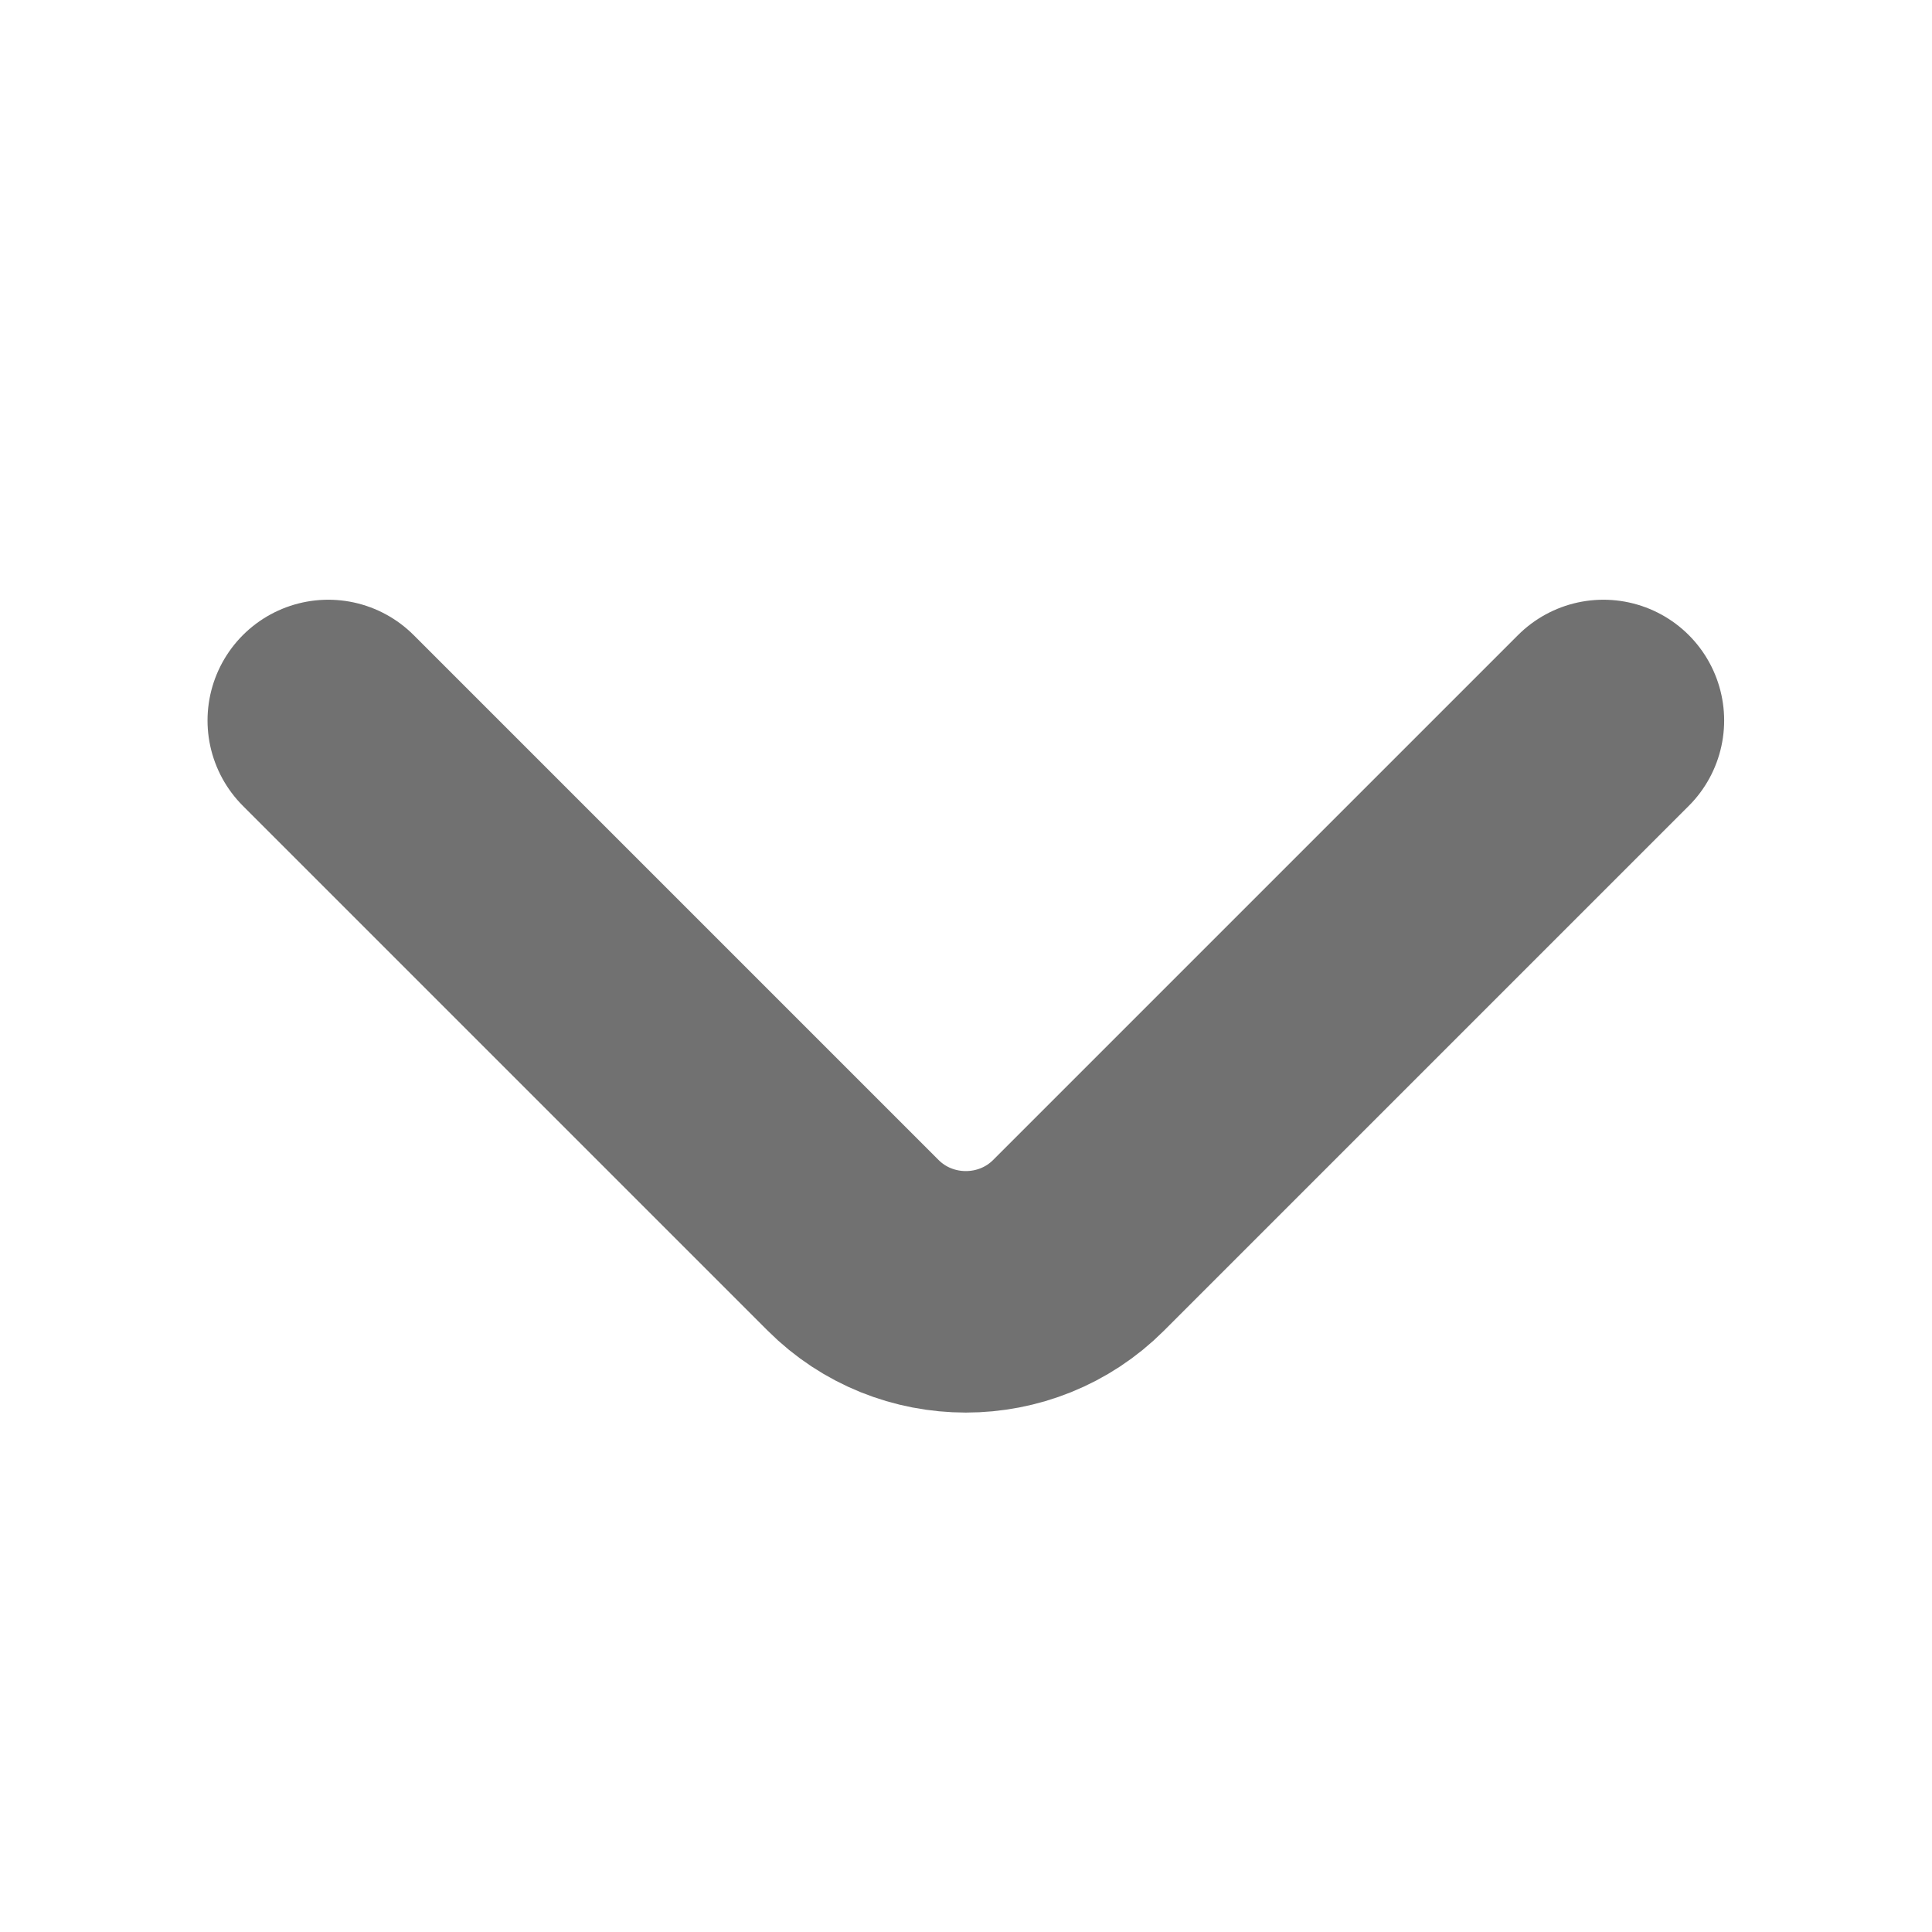 <svg width="12" height="12" viewBox="0 0 12 12" fill="none" xmlns="http://www.w3.org/2000/svg">
<path d="M9.959 4.475L6.699 7.735C6.314 8.12 5.684 8.12 5.299 7.735L2.039 4.475" stroke="#717171" stroke-width="1.5" stroke-miterlimit="10" stroke-linecap="round" stroke-linejoin="round"/>
</svg>
